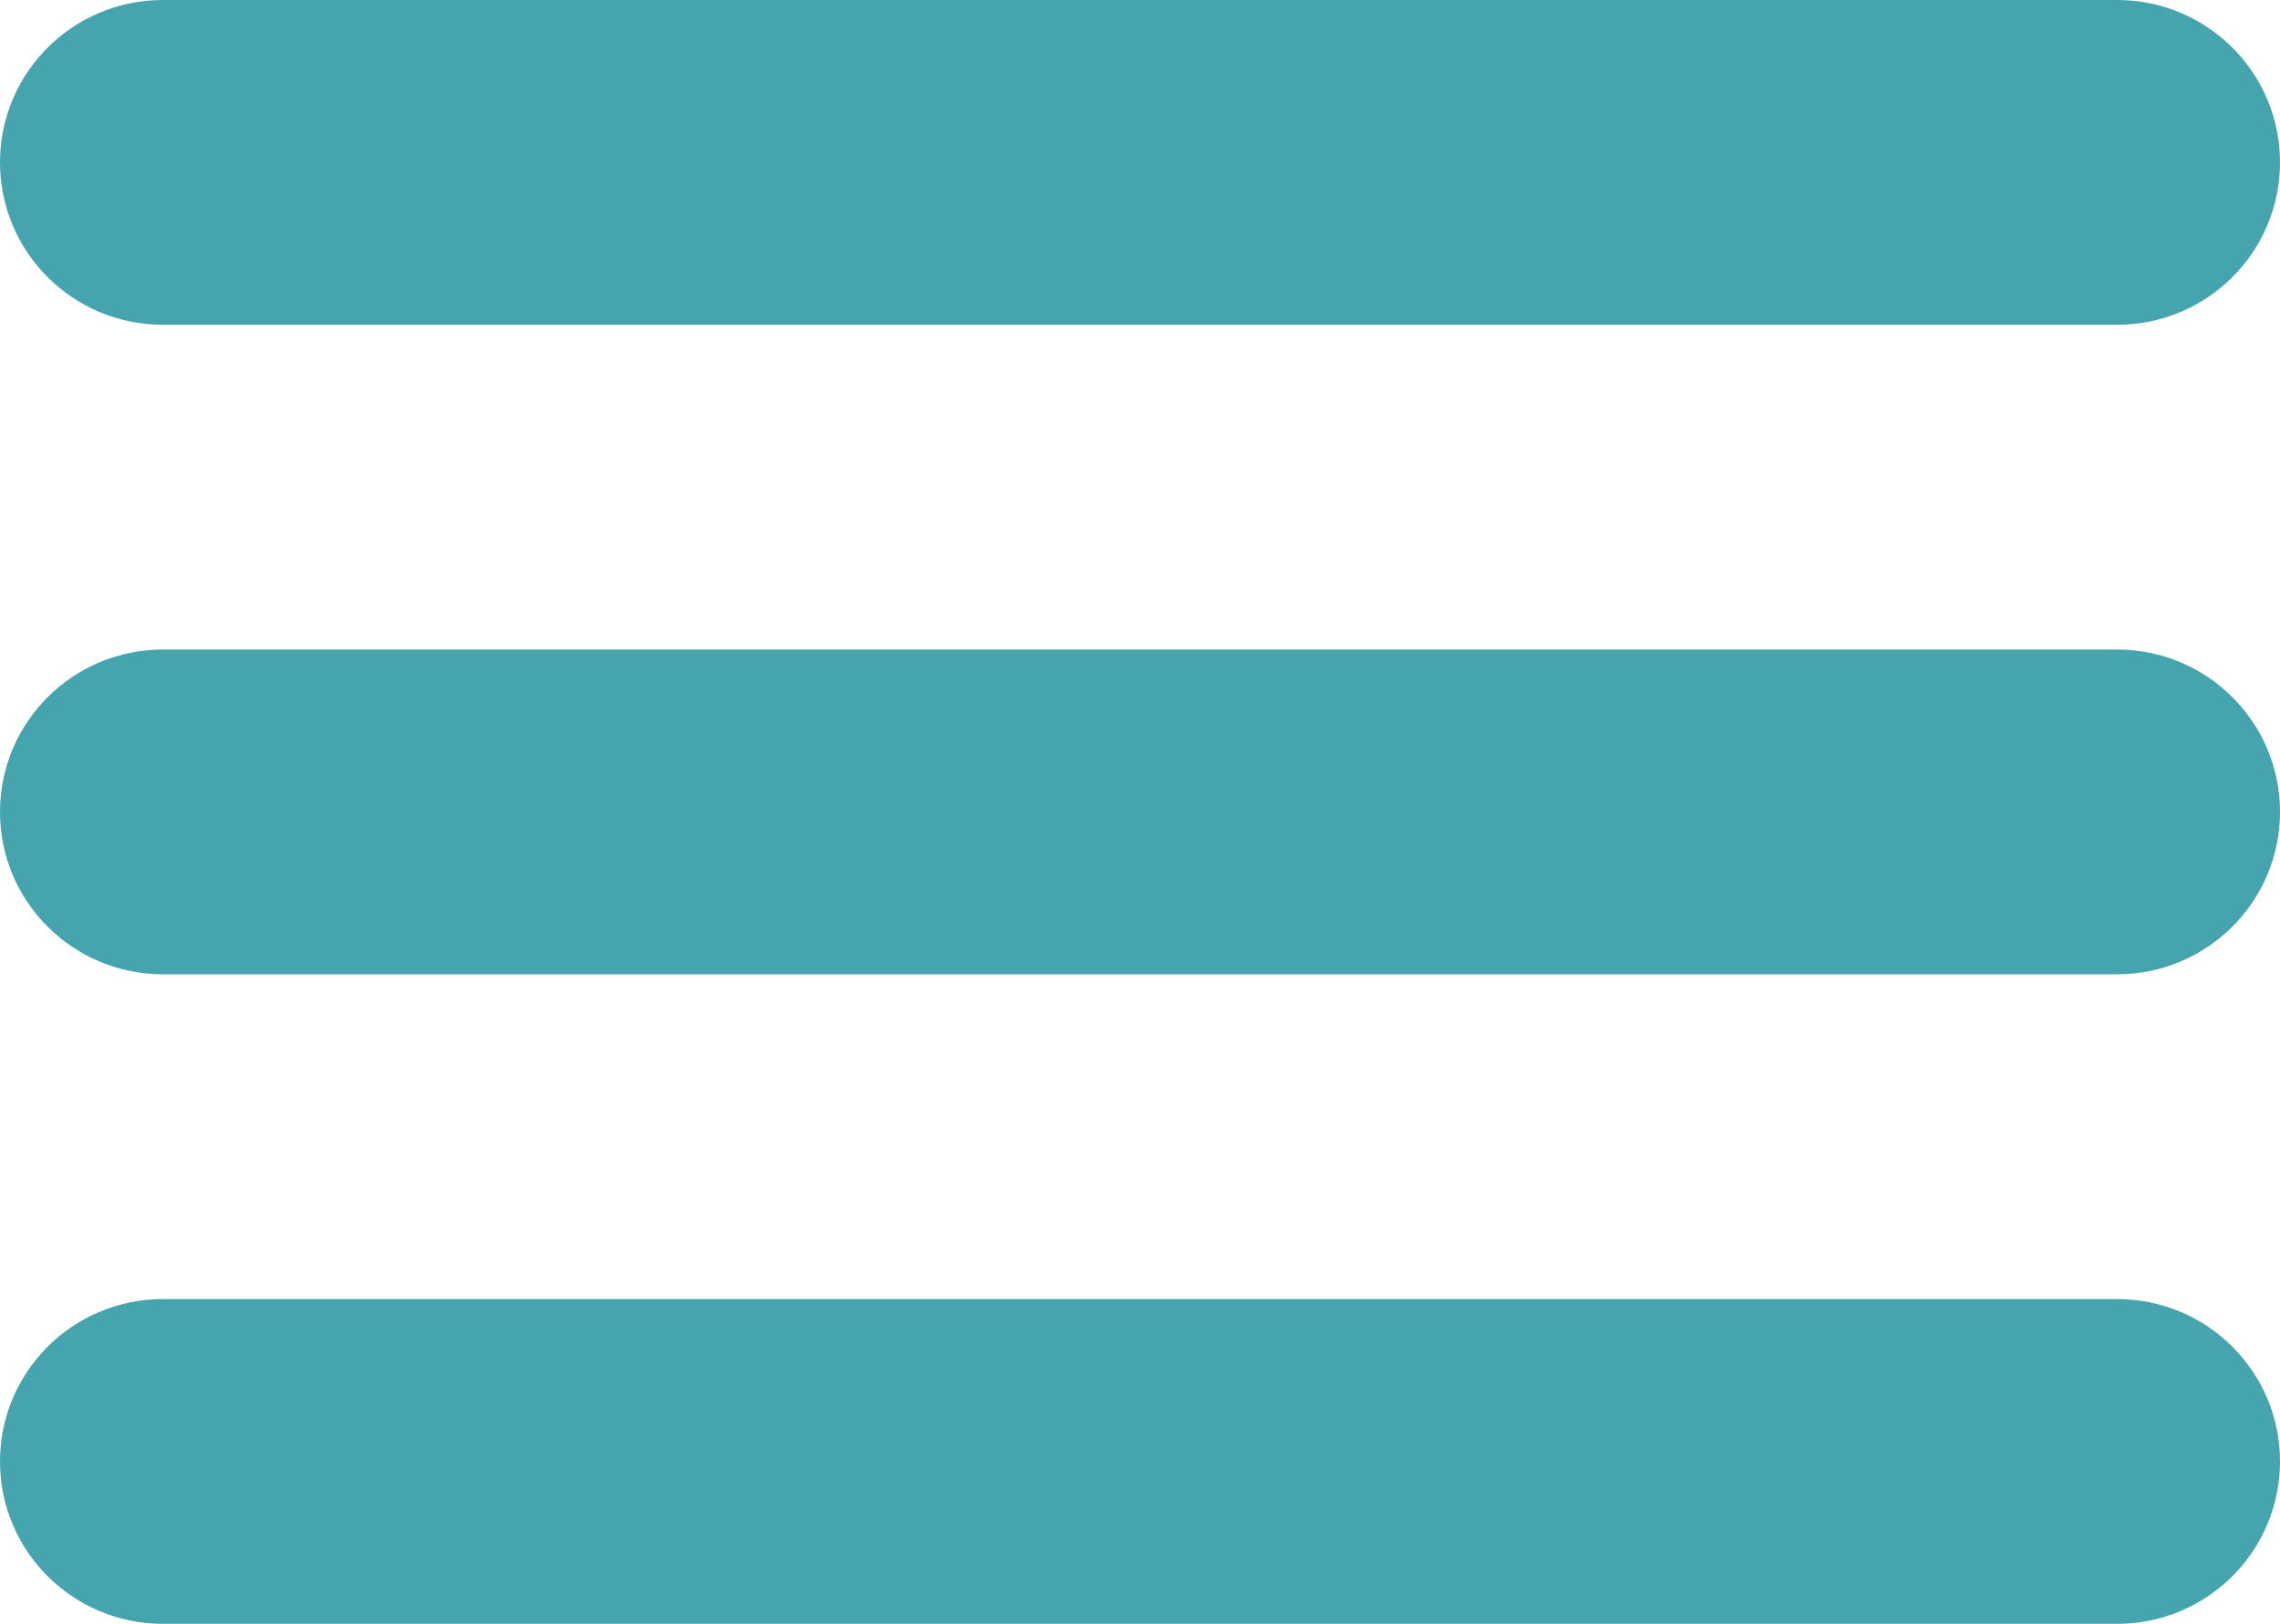 <?xml version="1.0" encoding="UTF-8"?>
<svg width="146px" height="104px" viewBox="0 0 146 104" version="1.1" xmlns="http://www.w3.org/2000/svg" xmlns:xlink="http://www.w3.org/1999/xlink">
    <!-- Generator: Sketch 46 (44423) - http://www.bohemiancoding.com/sketch -->
    <title>Asset 1</title>
    <desc>Created with Sketch.</desc>
    <defs></defs>
    <g id="Page-1" stroke="none" stroke-width="1" fill="none" fill-rule="evenodd">
        <g id="Asset-1" fill-rule="nonzero" fill="#46A4AF">
            <path d="M10.429,20.8 L135.571,20.8 C141.331,20.8 146,16.144 146,10.4 C146,4.656 141.331,3.51703951e-16 135.571,0 L10.429,0 C4.669,-3.51703951e-16 7.0534034e-16,4.656 0,10.4 C-7.0534034e-16,16.144 4.669,20.8 10.429,20.8 Z M135.571,41.6 L10.429,41.6 C4.669,41.6 7.0534034e-16,46.256 0,52 C-7.0534034e-16,57.744 4.669,62.4 10.429,62.4 L135.571,62.4 C141.331,62.4 146,57.744 146,52 C146,46.256 141.331,41.6 135.571,41.6 Z M135.571,83.2 L10.429,83.2 C4.669,83.2 7.0534034e-16,87.856 0,93.6 C-7.0534034e-16,99.344 4.669,104 10.429,104 L135.571,104 C141.331,104 146,99.344 146,93.6 C146,87.856 141.331,83.2 135.571,83.2 Z" id="Shape"></path>
        </g>
    </g>
</svg>